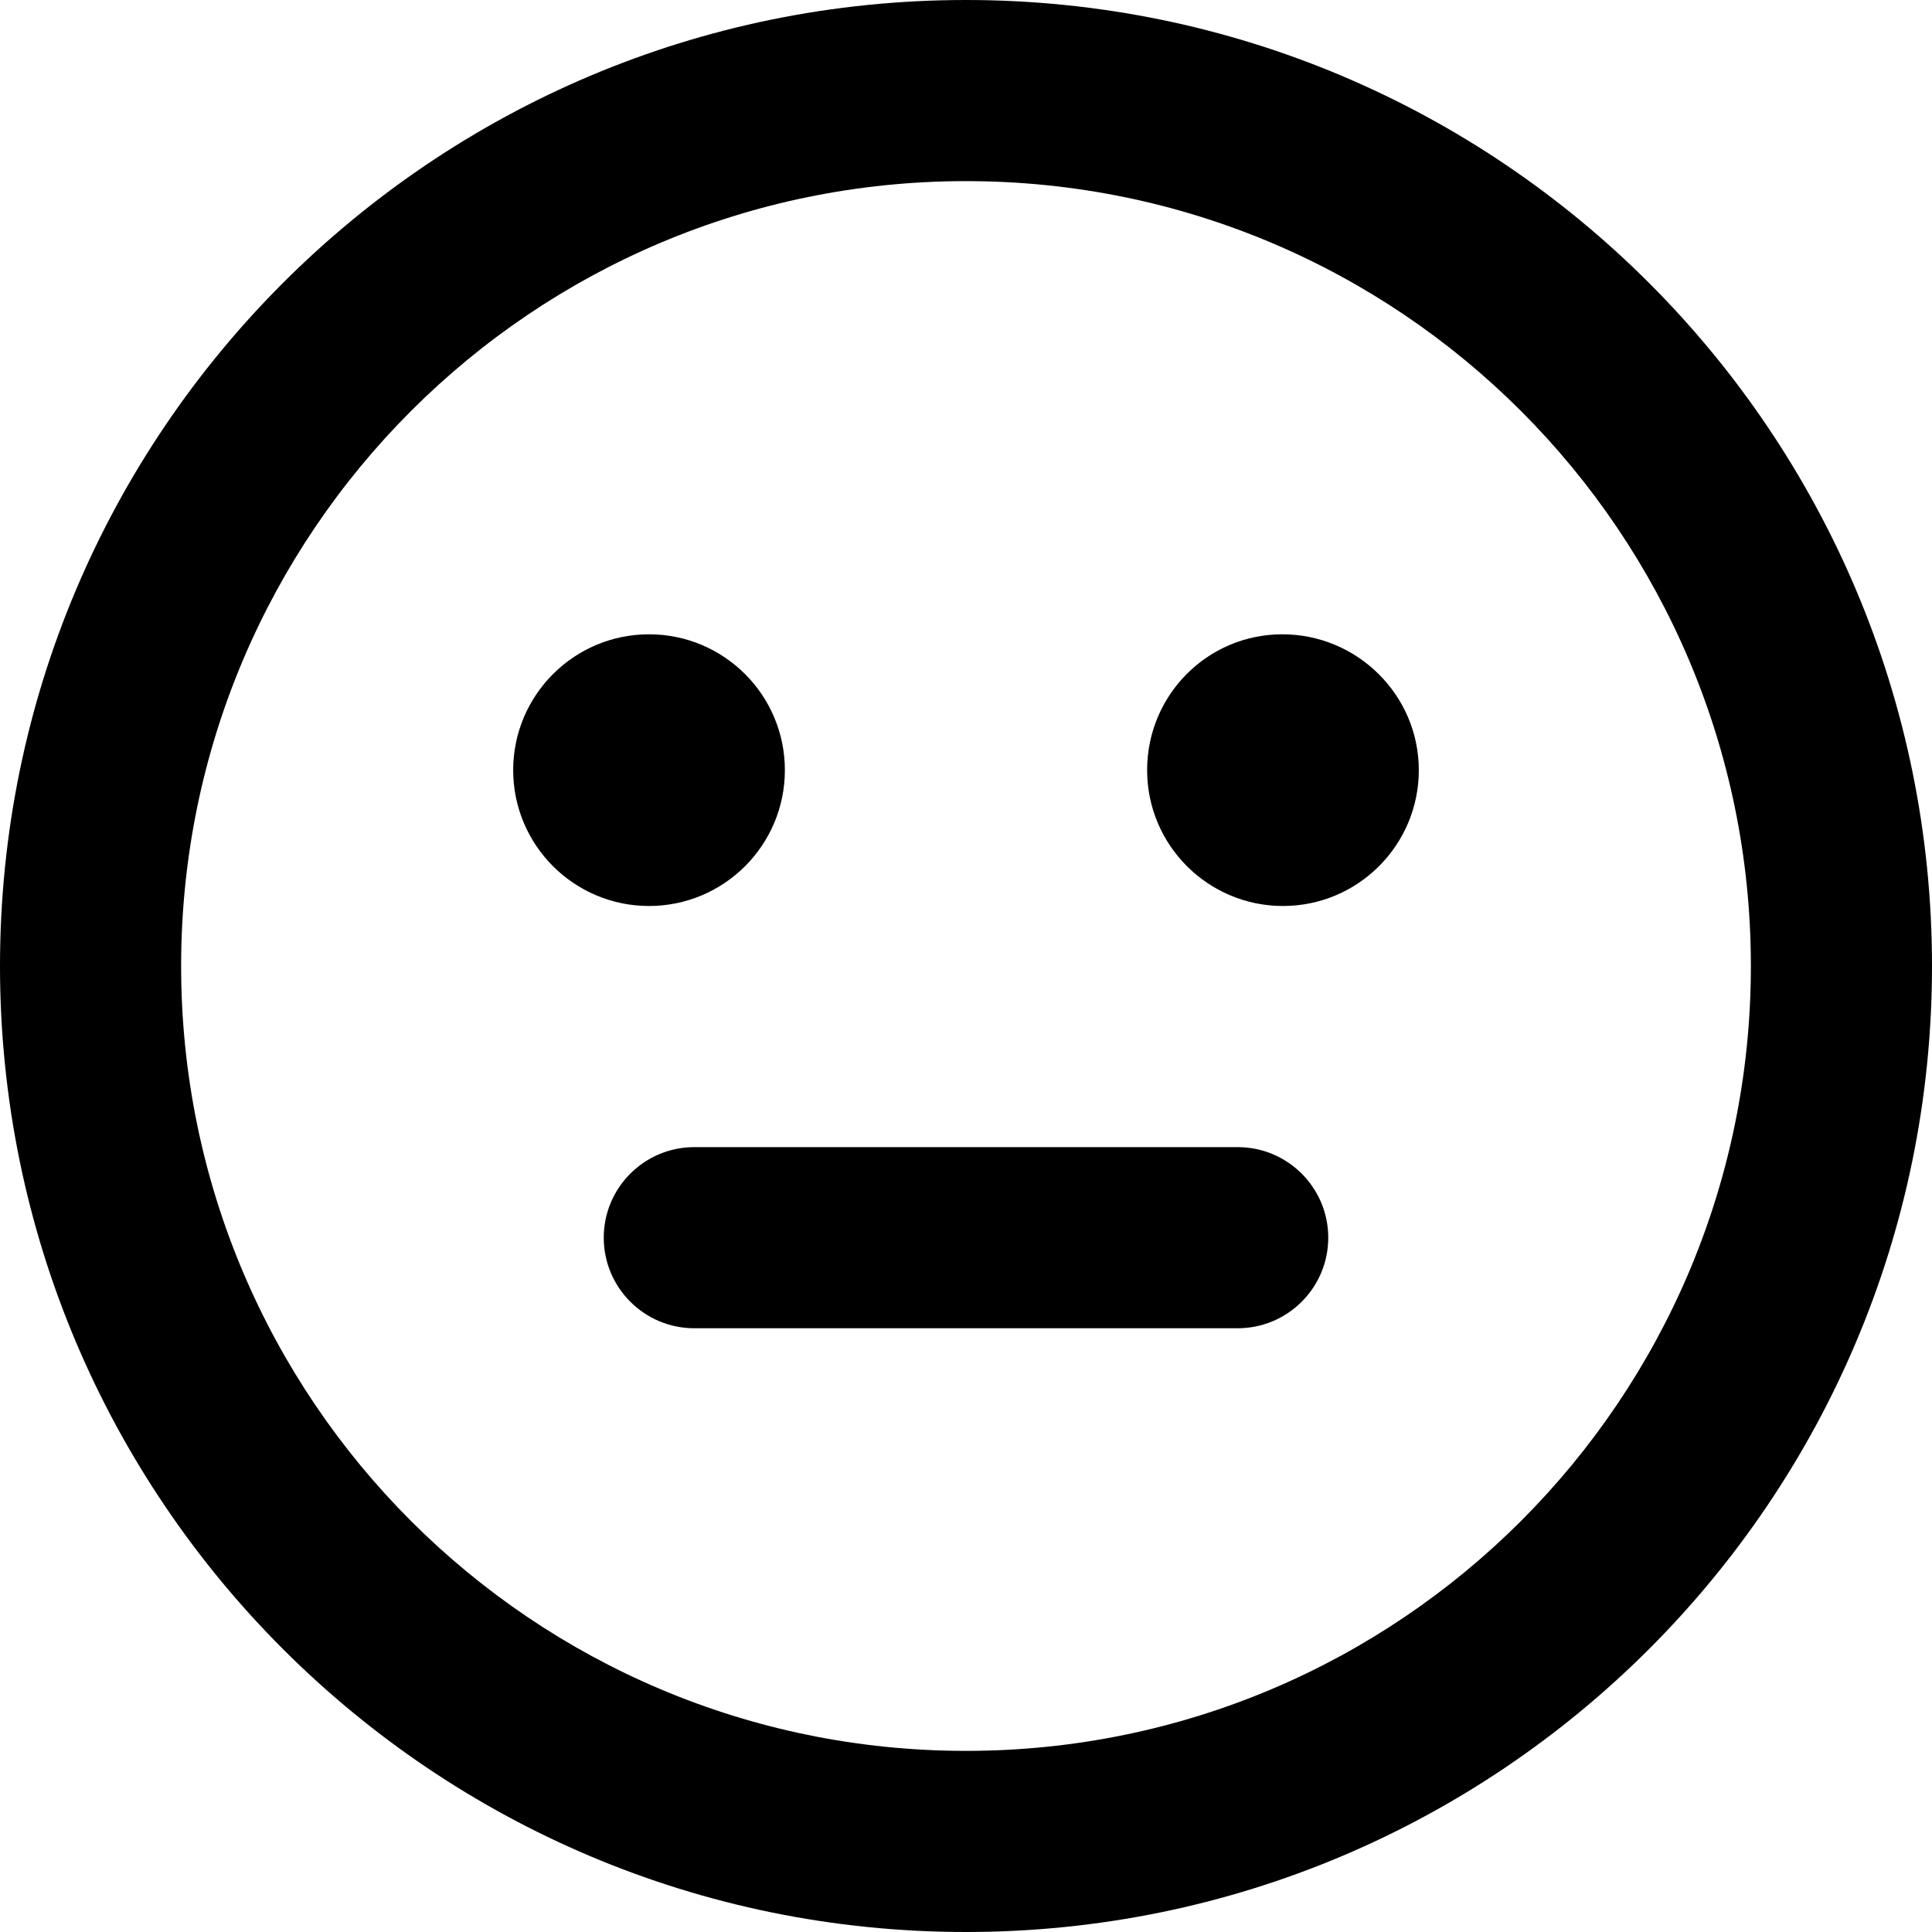 <svg fill="none" height="16" viewBox="0 0 16 16" width="16" xmlns="http://www.w3.org/2000/svg"><g fill="currentColor"><path d="m5 10.25c0-.414.336-.75.75-.75h4.5c.414 0 .75.336.75.75 0 .414-.336.75-.75.75h-4.5c-.414 0-.75-.336-.75-.75z"/><path d="m8 0c4.418 0 8 3.582 8 8 0 4.418-3.582 8-8 8-4.418 0-8-3.582-8-8 0-4.418 3.582-8 8-8zm0 1.5c-3.59 0-6.5 2.91-6.5 6.5 0 3.59 2.91 6.5 6.5 6.5 3.59 0 6.5-2.91 6.5-6.5 0-3.59-2.91-6.5-6.5-6.5zm-2.625 3.753c.621 0 1.125.504 1.125 1.125s-.504 1.125-1.125 1.125-1.125-.504-1.125-1.125.504-1.125 1.125-1.125zm5.245 0c.621 0 1.13.504 1.13 1.125s-.504 1.125-1.125 1.125-1.125-.504-1.125-1.125.499-1.125 1.12-1.125z"/></g></svg>
